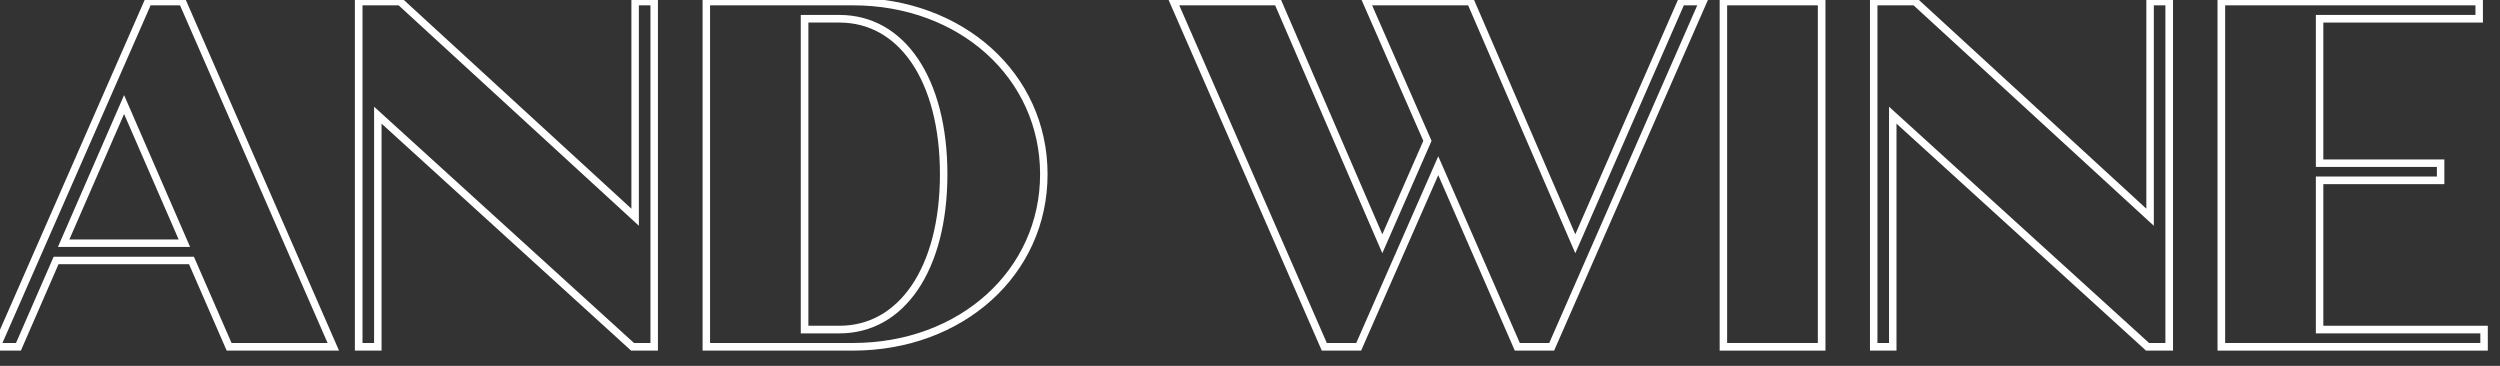 <svg width="164" height="24" viewBox="0 0 164 24" fill="none" xmlns="http://www.w3.org/2000/svg" xmlns:xlink="http://www.w3.org/1999/xlink">
	<rect x="0" y="0" width="164" height="24" fill="#333333" stroke="none"/>
	<desc>
			Created with Pixso.
	</desc>
	<defs/>
	<path id="Stroke" d="M163.2 21.37L163.2 23L145.47 23L145.47 -0.14L162.88 -0.14L162.88 1.48L152.41 1.48L152.41 10.46L160.35 10.46L160.35 12.08L152.41 12.08L152.41 21.37L163.2 21.37ZM151.92 21.87L151.92 11.58L159.86 11.58L159.86 10.95L151.92 10.95L151.92 0.98L162.39 0.98L162.39 0.35L145.97 0.35L145.97 22.5L162.71 22.5L162.71 21.87L151.92 21.87Z" fill="#FFFFFF" fill-opacity="1" fill-rule="evenodd"/>
	<path id="Stroke" d="M140.8 -0.14L142.55 -0.14L142.55 23L140.78 23L124.41 8.11L124.41 23L122.67 23L122.67 -0.14L125.73 -0.14L140.8 13.69L140.8 -0.14ZM141.29 14.81L125.53 0.35L123.16 0.35L123.16 22.5L123.92 22.5L123.92 7L140.98 22.5L142.05 22.5L142.05 0.35L141.29 0.35L141.29 14.81Z" fill="#FFFFFF" fill-opacity="1" fill-rule="evenodd"/>
	<path id="Stroke" d="M112.81 23L112.81 -0.14L119.75 -0.14L119.75 23L112.81 23ZM113.3 22.5L119.25 22.5L119.25 0.35L113.3 0.35L113.3 22.5Z" fill="#FFFFFF" fill-opacity="1" fill-rule="evenodd"/>
	<path id="Stroke" d="M110.13 -0.14L112.1 -0.14L101.95 23L99.37 23L94.35 11.49L89.29 23L86.71 23L76.6 -0.14L83.98 -0.14L90.68 15.37L93.37 9.24L89.26 -0.14L96.64 -0.14L103.34 15.37L110.13 -0.14ZM103.34 16.61L96.31 0.35L90.01 0.35L93.91 9.24L90.68 16.61L83.65 0.35L77.36 0.35L87.04 22.5L88.97 22.5L94.35 10.25L99.7 22.5L101.63 22.5L111.34 0.35L110.46 0.35L103.34 16.61Z" fill="#FFFFFF" fill-opacity="1" fill-rule="evenodd"/>
	<path id="Stroke" d="M46.09 23L46.09 -0.14L55.95 -0.14C63.17 -0.14 68.72 4.81 68.72 11.43C68.72 18.04 63.17 23 55.95 23L46.09 23ZM59.8 18.73C60.97 17.01 61.66 14.51 61.66 11.43C61.66 8.34 60.97 5.84 59.8 4.12C58.64 2.42 57.02 1.48 55.06 1.48L53.03 1.48L53.03 21.37L55.06 21.37C57.02 21.37 58.64 20.43 59.8 18.73ZM52.53 21.87L52.53 0.98L55.06 0.98C59.34 0.98 62.15 5.13 62.15 11.43C62.15 17.72 59.34 21.87 55.06 21.87L52.53 21.87ZM68.23 11.43C68.23 5.13 62.94 0.35 55.95 0.35L46.58 0.35L46.58 22.5L55.95 22.5C62.94 22.5 68.23 17.72 68.23 11.43Z" fill="#FFFFFF" fill-opacity="1" fill-rule="evenodd"/>
	<path id="Stroke" d="M41.42 -0.14L43.16 -0.14L43.16 23L41.4 23L25.03 8.11L25.03 23L23.28 23L23.28 -0.14L26.34 -0.14L41.42 13.69L41.42 -0.14ZM41.91 14.81L26.15 0.35L23.78 0.35L23.78 22.5L24.54 22.5L24.54 7L41.59 22.5L42.67 22.5L42.67 0.35L41.91 0.35L41.91 14.81Z" fill="#FFFFFF" fill-opacity="1" fill-rule="evenodd"/>
	<path id="Stroke" d="M14.87 23L12.4 17.33L3.84 17.33L1.37 23L-0.6 23L9.55 -0.14L12.13 -0.14L22.24 23L14.87 23ZM3.52 16.84L12.72 16.84L15.19 22.5L21.49 22.5L11.81 0.35L9.88 0.35L0.16 22.5L1.05 22.5L3.52 16.84ZM12.47 16.2L3.8 16.2L8.14 6.24L12.47 16.2ZM11.72 15.71L8.14 7.48L4.55 15.71L11.72 15.71Z" fill="#FFFFFF" fill-opacity="1" fill-rule="evenodd"/>
</svg>
